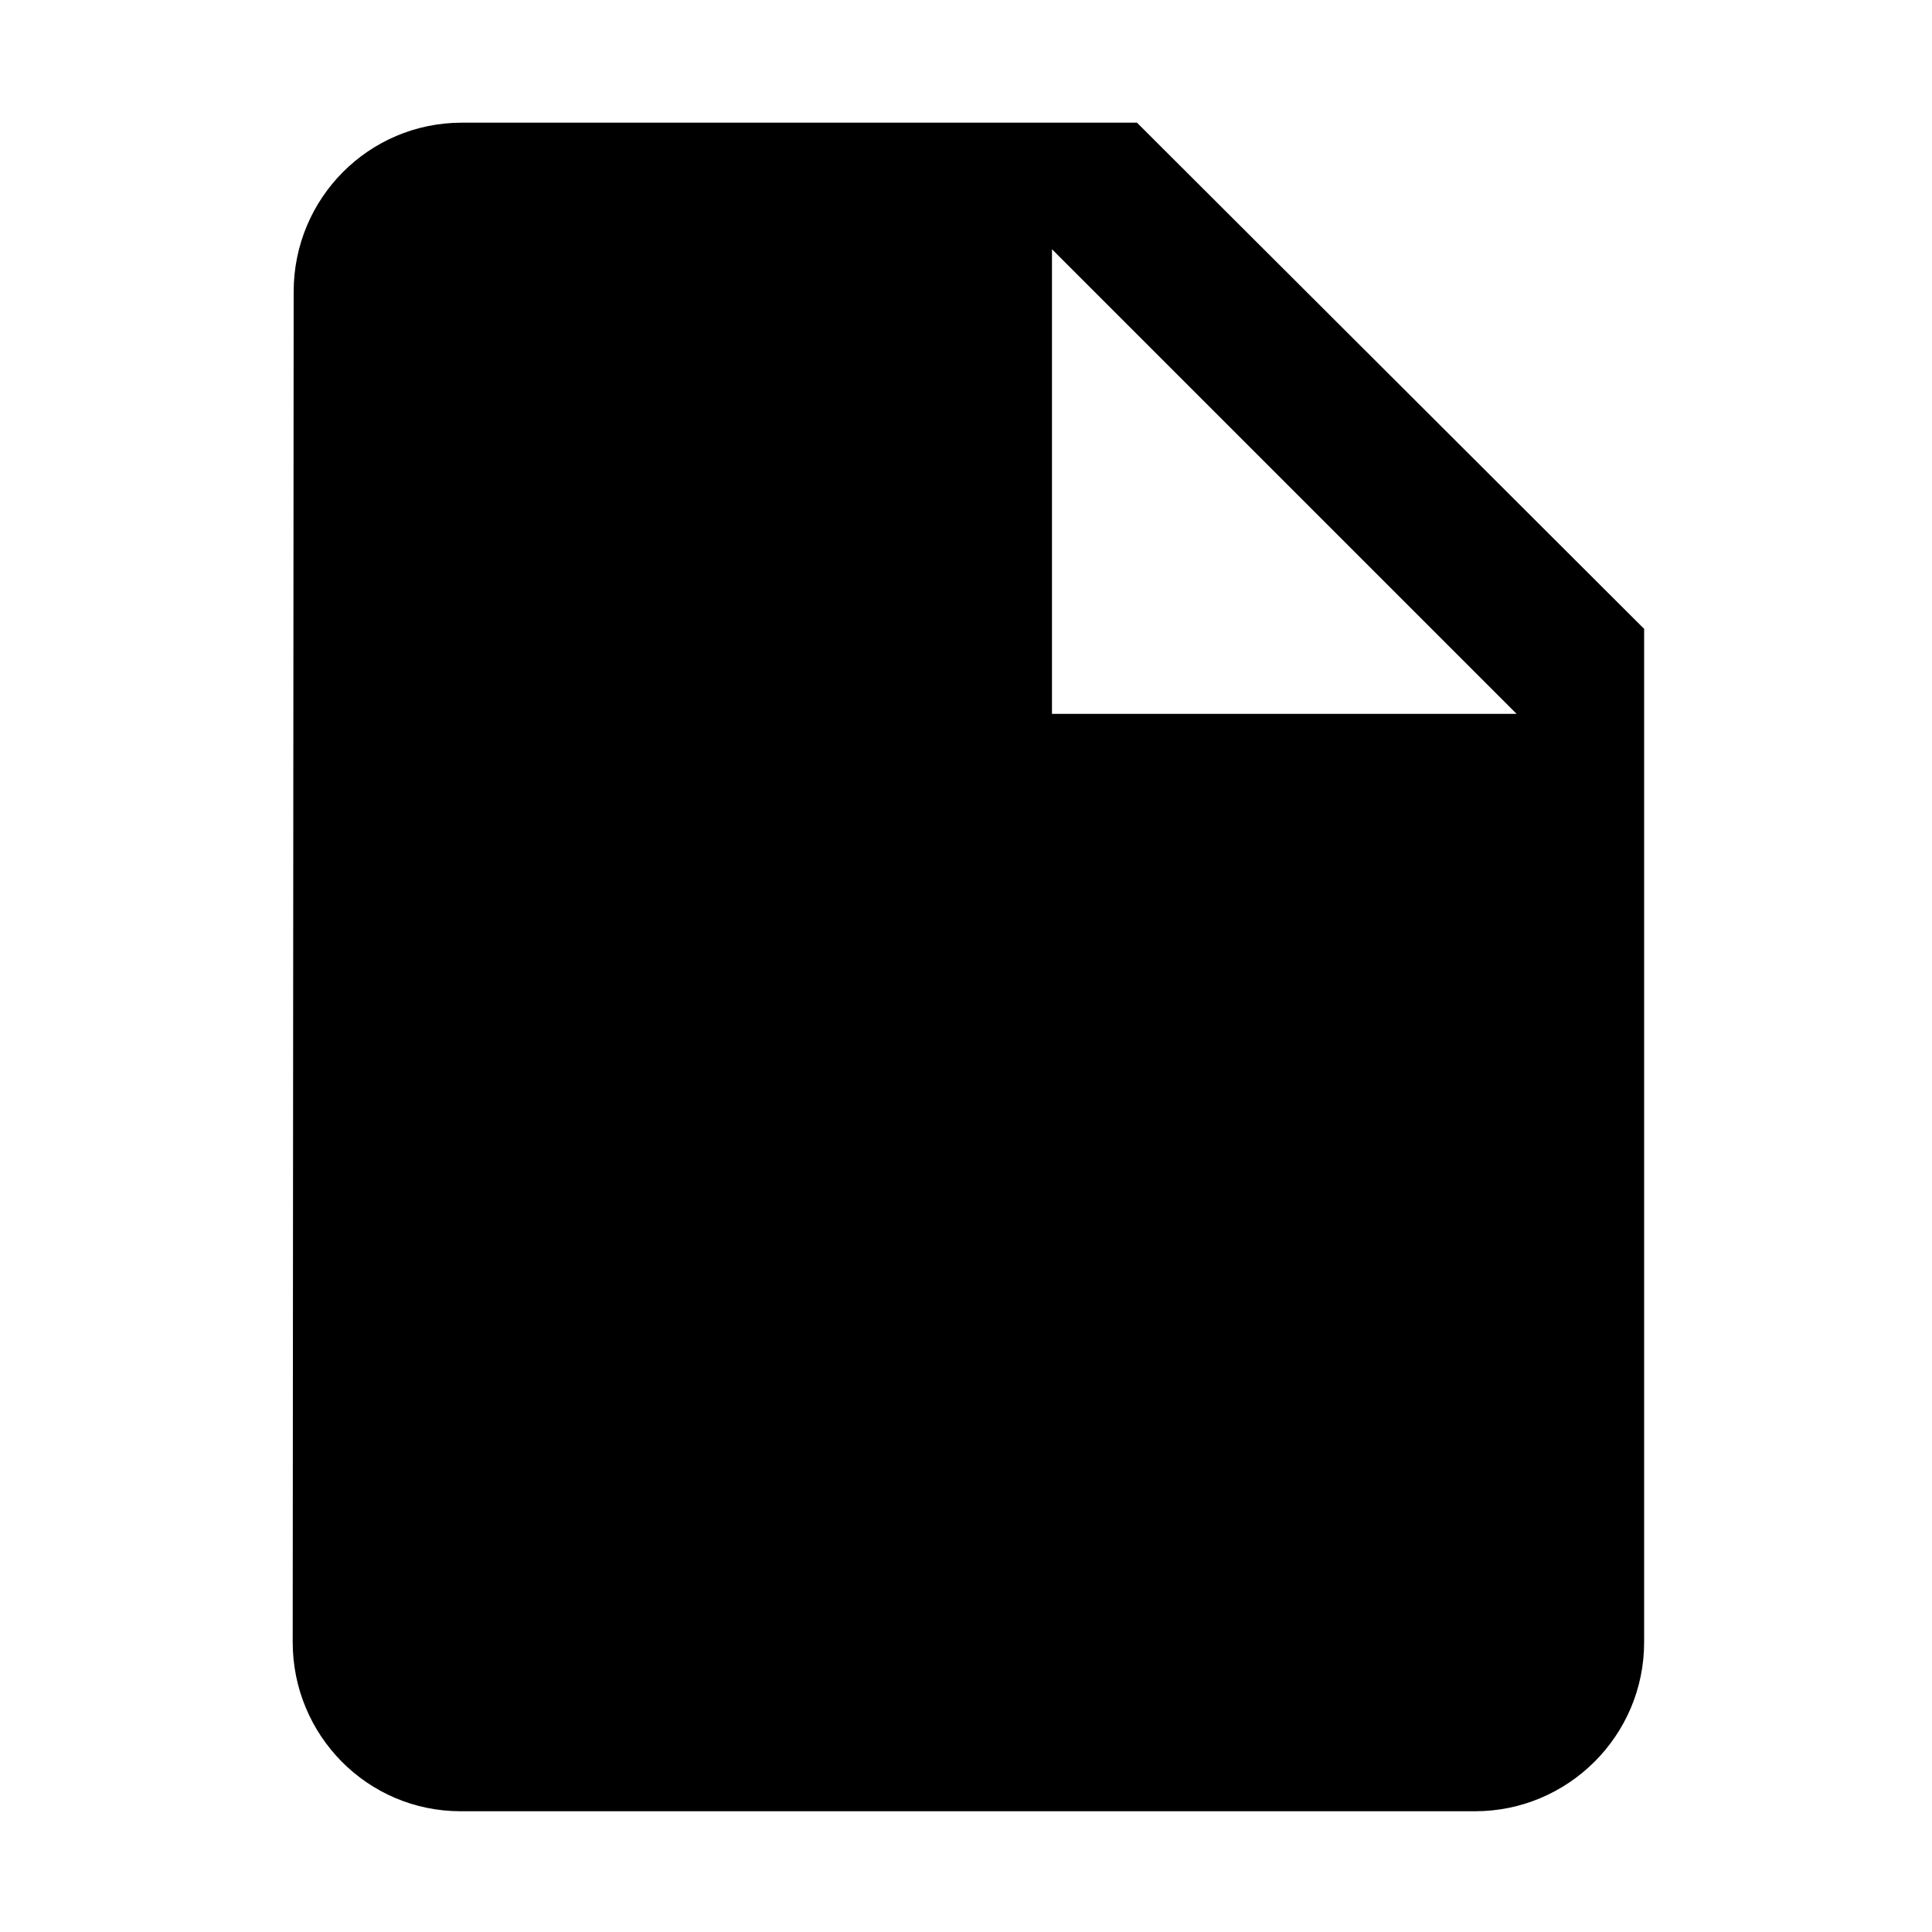 <?xml version="1.0" standalone="no"?><!DOCTYPE svg PUBLIC "-//W3C//DTD SVG 1.1//EN" "http://www.w3.org/Graphics/SVG/1.1/DTD/svg11.dtd"><svg t="1510749987609" class="icon" style="" viewBox="0 0 1024 1024" version="1.1" xmlns="http://www.w3.org/2000/svg" p-id="19161" xmlns:xlink="http://www.w3.org/1999/xlink" width="64" height="64"><defs><style type="text/css"></style></defs><path d="M602.624 65.024H244.736c-49.152 0-89.088 39.936-89.088 89.6L155.136 870.4c0 49.152 39.424 89.6 89.088 89.6h537.6c49.152 0 89.6-39.936 89.6-89.6V333.312l-268.8-268.288z m-45.056 313.344V132.096L803.84 378.368h-246.272z" p-id="19162"></path></svg>